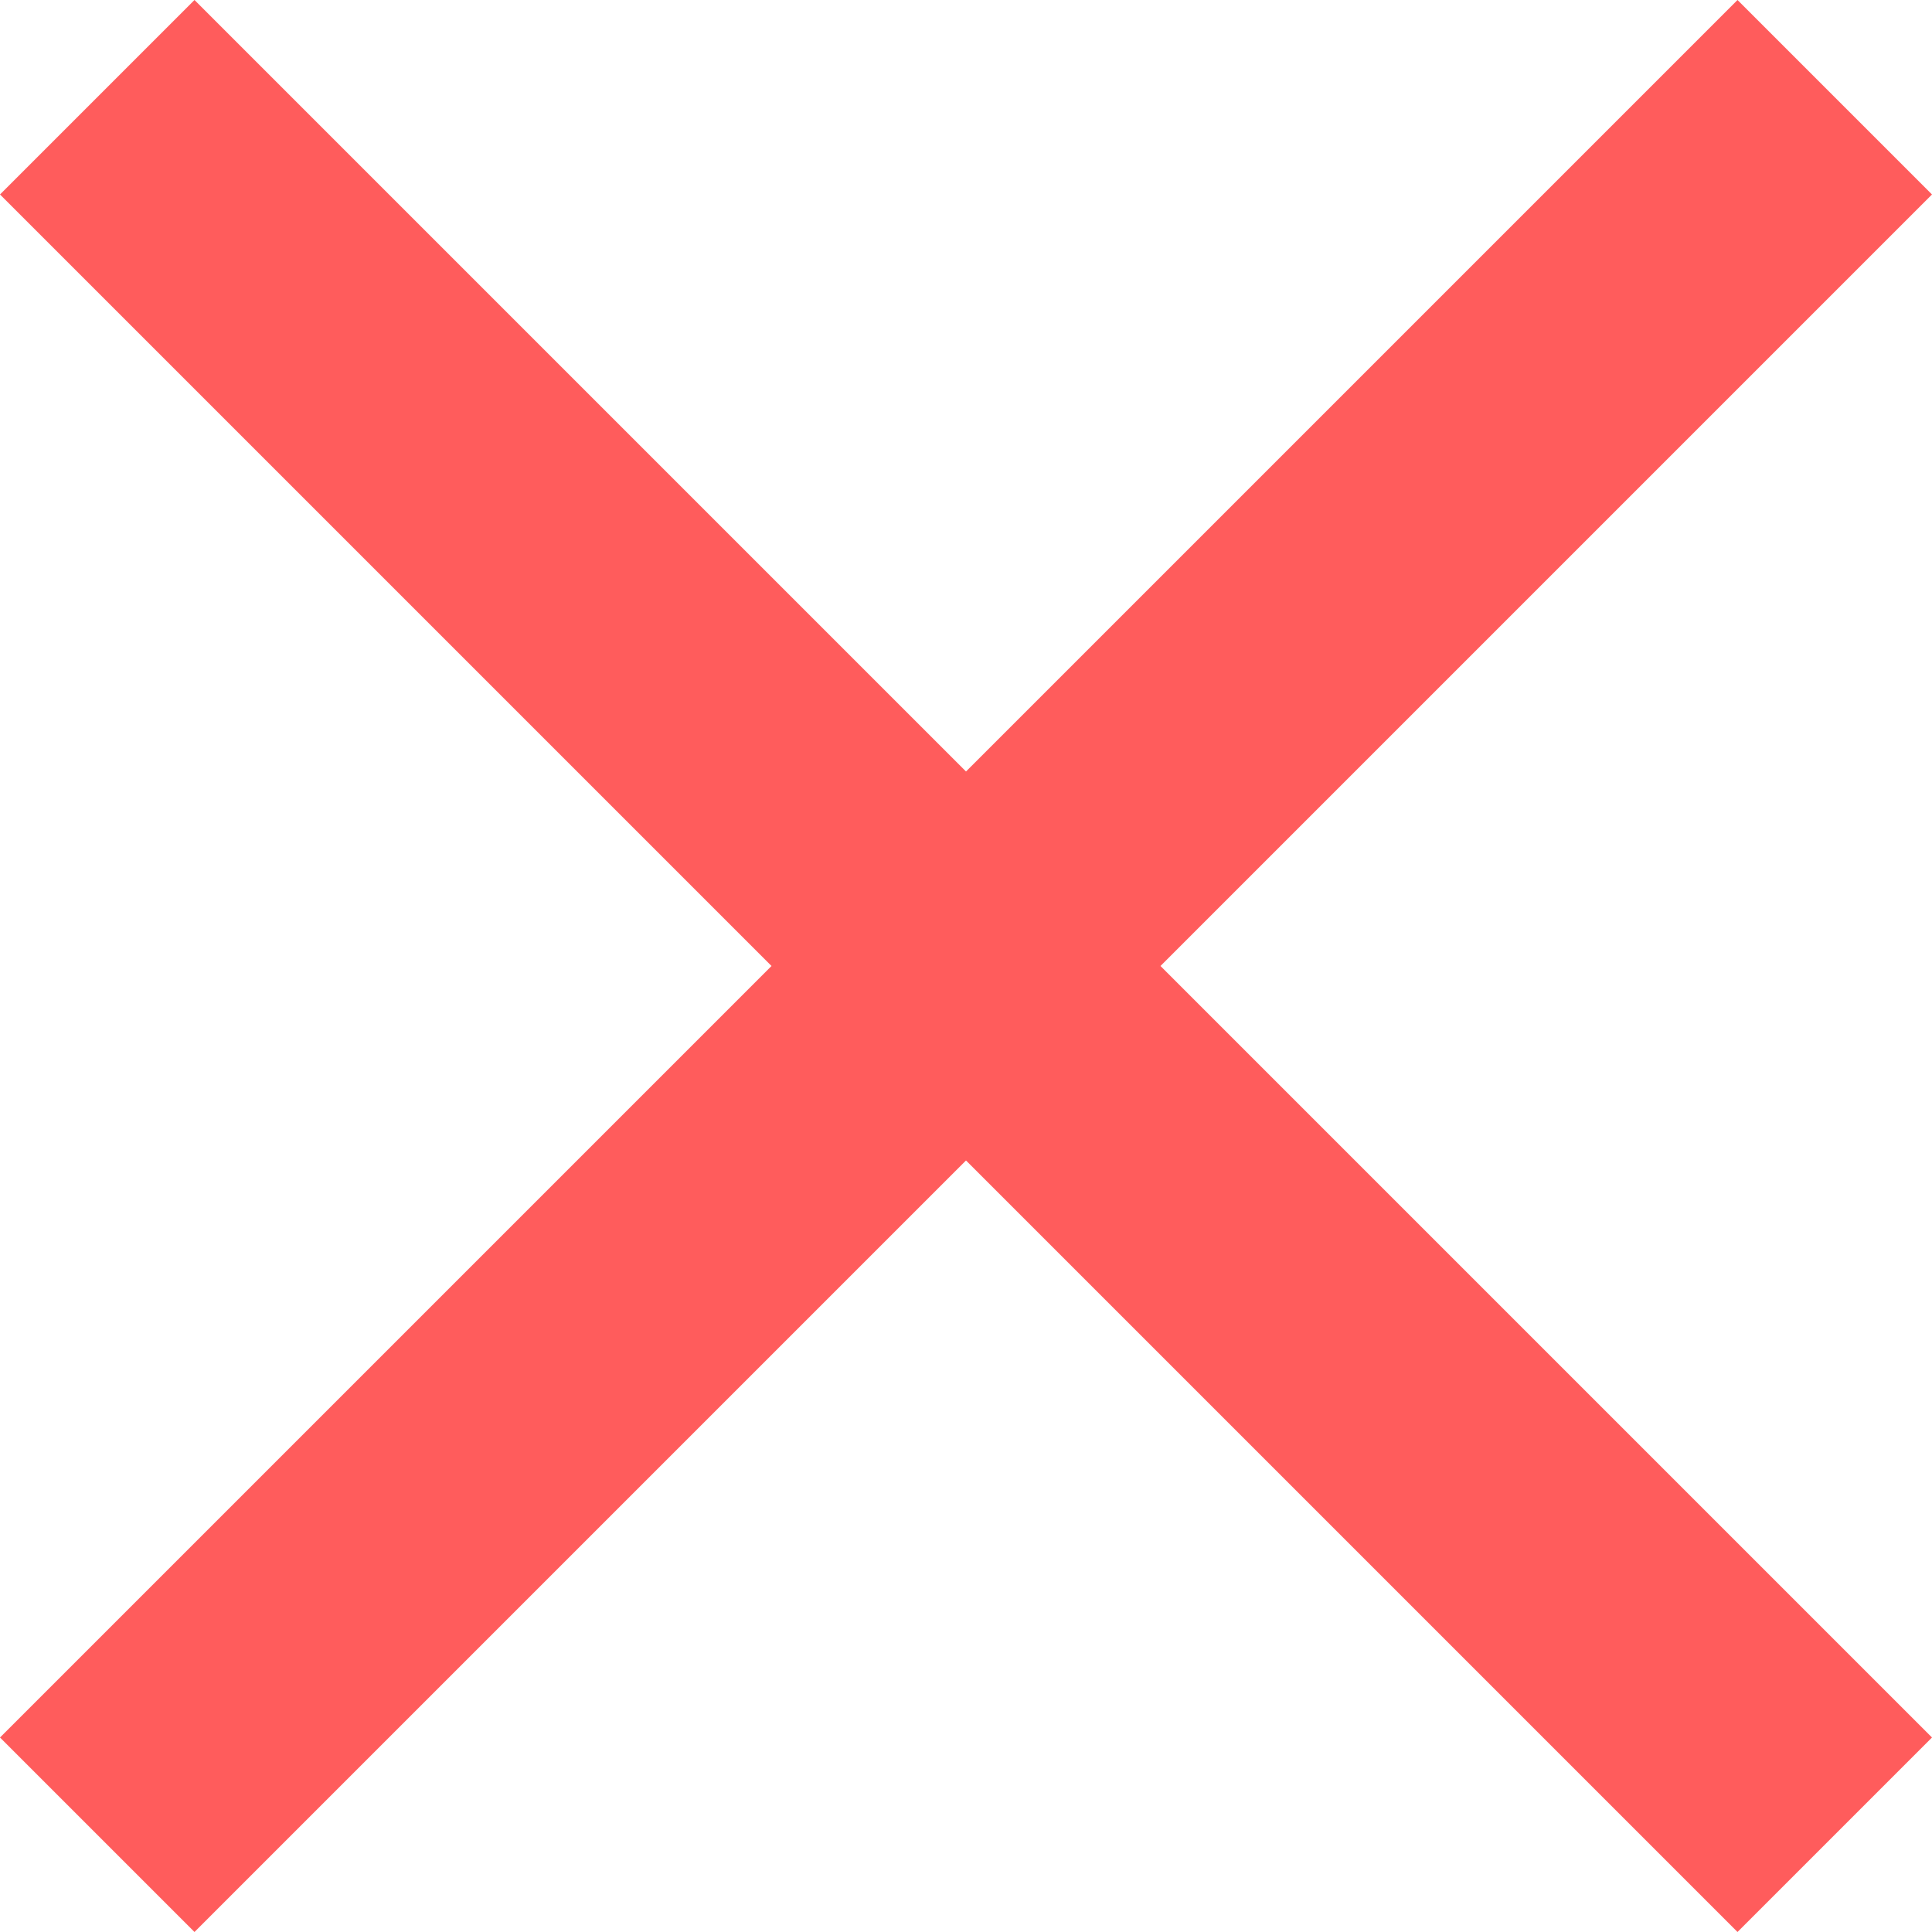 <svg width="18" height="18" viewBox="0 0 45 45" fill="none" xmlns="http://www.w3.org/2000/svg">
    <path d="M45 4.53L27.03 22.5L45 40.47L40.47 45L22.5 27.03L4.53 45L0 40.47L17.97 22.5L0 4.53L4.53 0L22.5 17.97L40.47 0L45 4.53Z" fill="#FF5C5C" />
</svg>
    